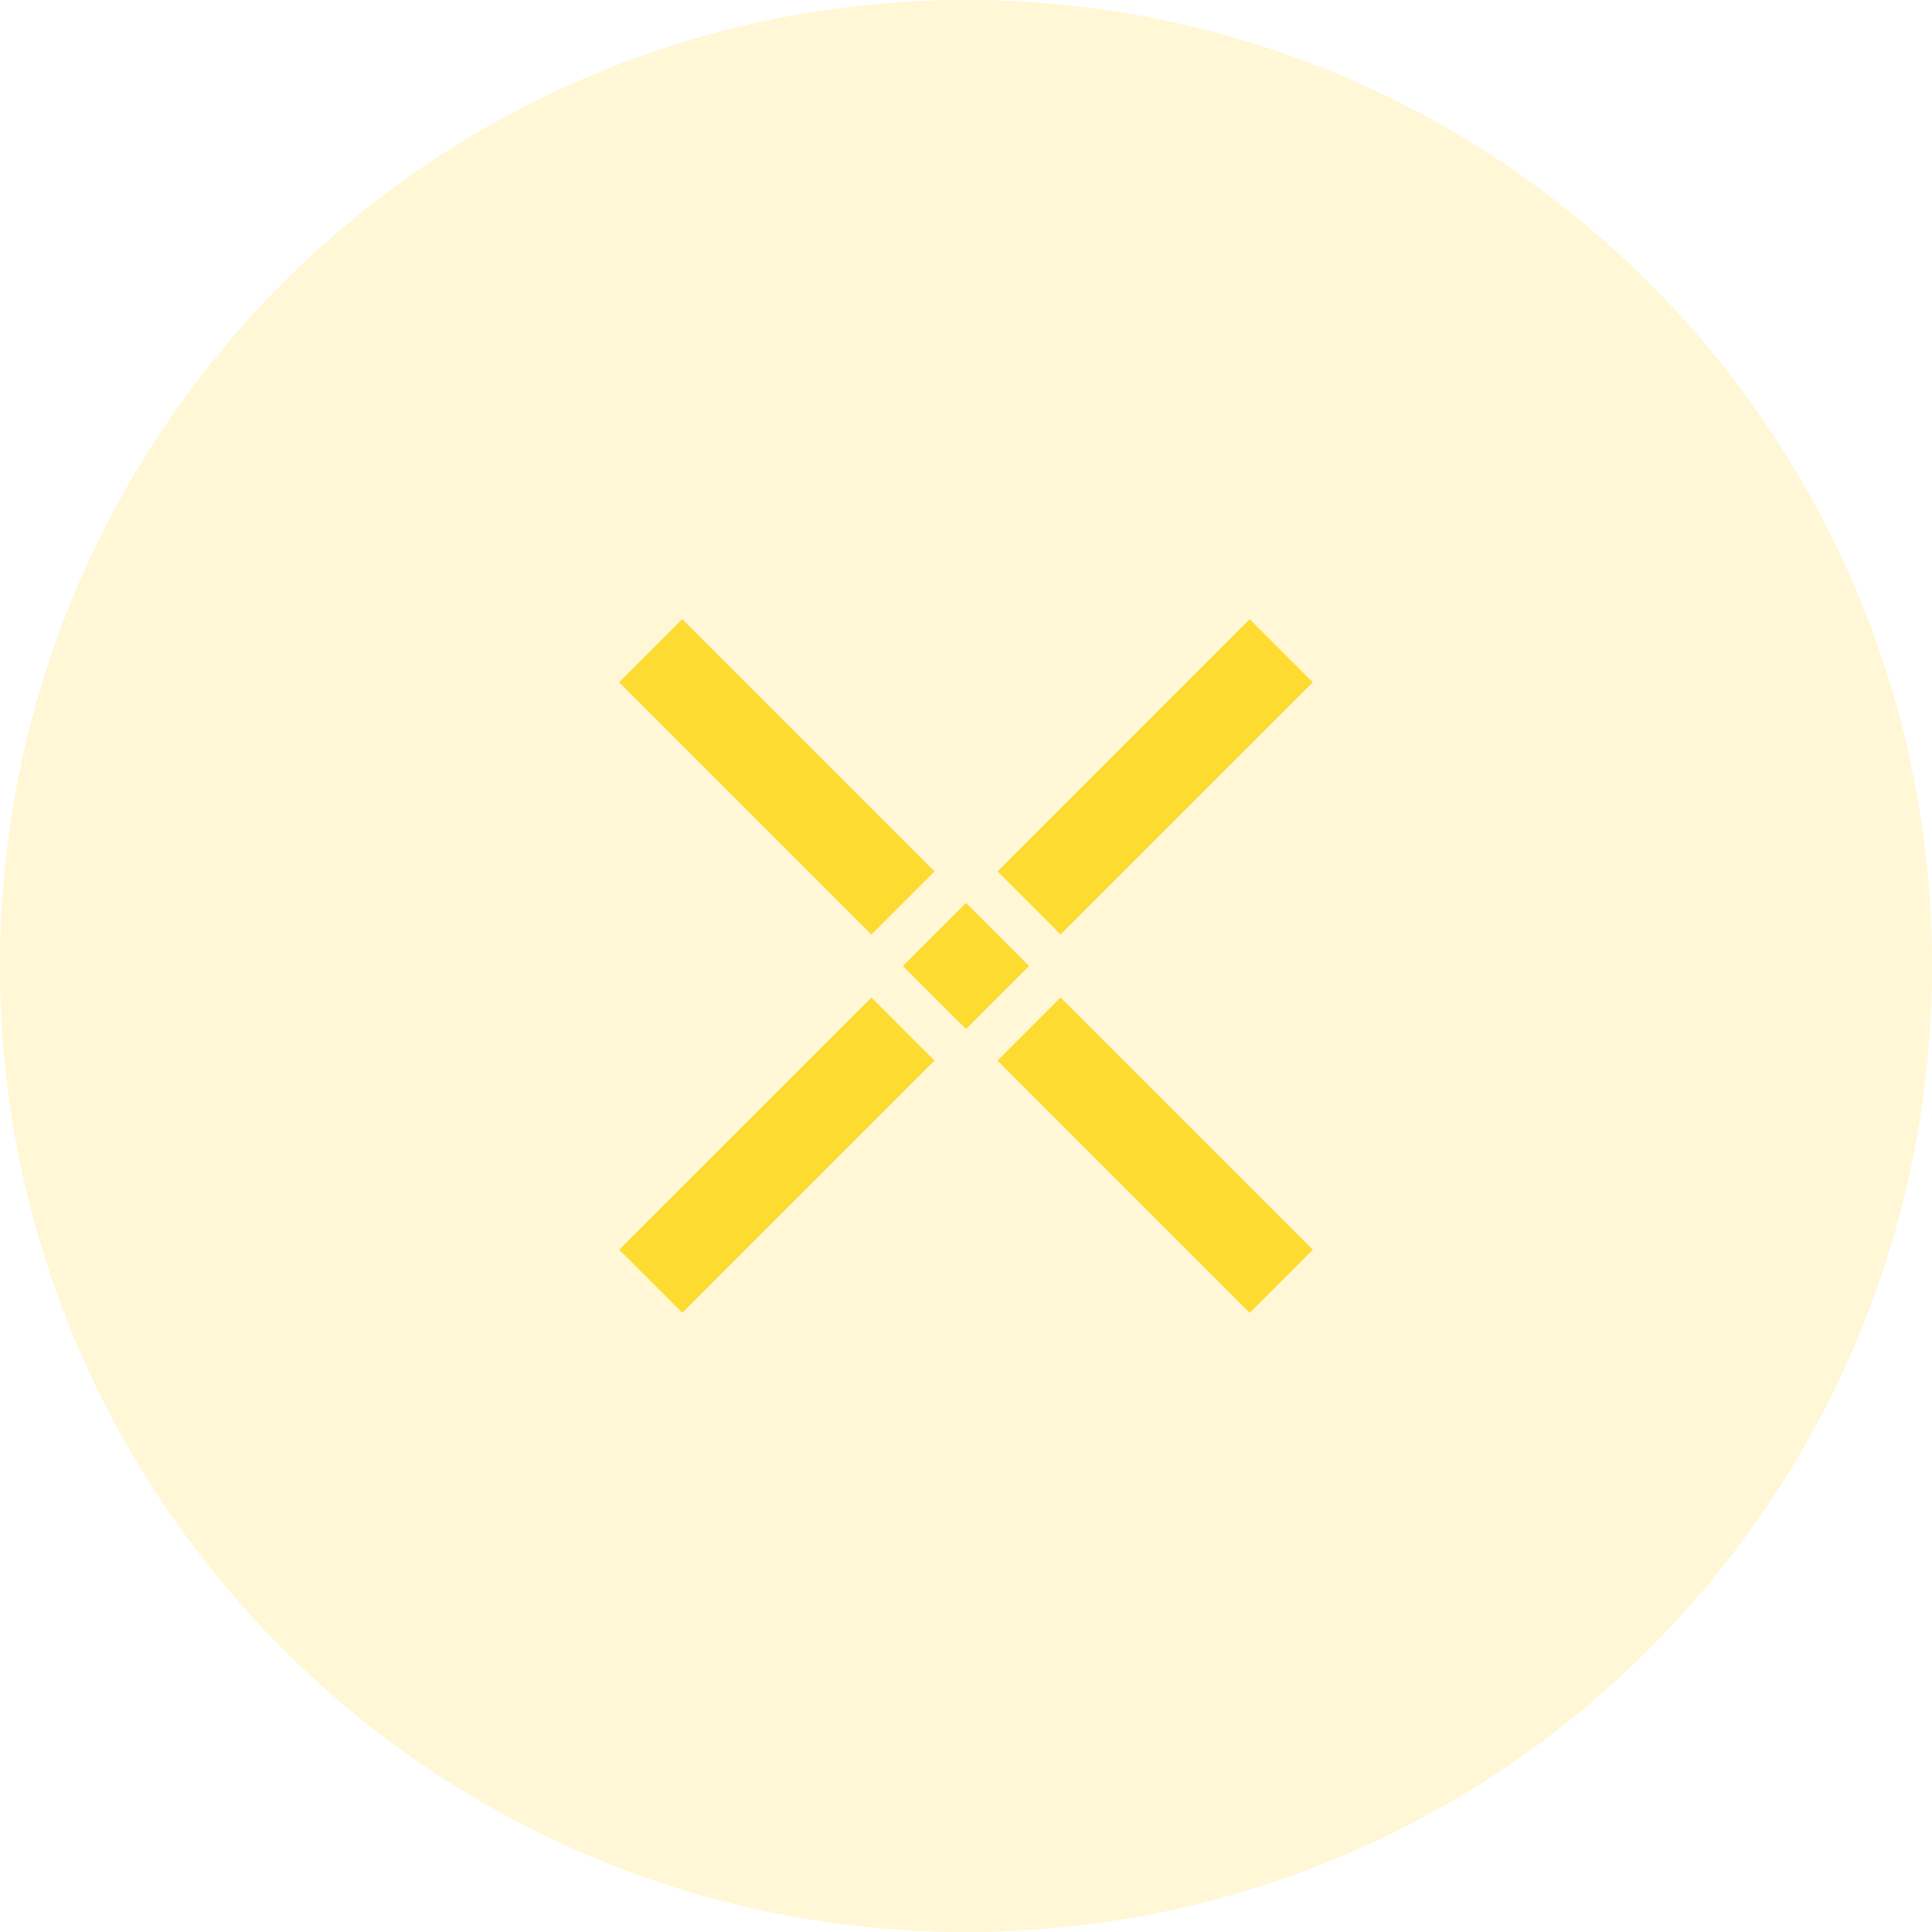 <svg  viewBox="0 0 56 56" fill="none" xmlns="http://www.w3.org/2000/svg">
<path opacity="0.2" d="M28 56C43.464 56 56 43.464 56 28C56 12.536 43.464 0 28 0C12.536 0 0 12.536 0 28C0 43.464 12.536 56 28 56Z" fill="#FEDB31"/>
<mask id="mask0" mask-type="alpha" maskUnits="userSpaceOnUse" x="0" y="0" >
<path d="M28 56C43.464 56 56 43.464 56 28C56 12.536 43.464 0 28 0C12.536 0 0 12.536 0 28C0 43.464 12.536 56 28 56Z" fill="white"/>
</mask>
<g mask="url(#mask0)">
<path fill-rule="evenodd" clip-rule="evenodd" d="M36.224 17.948L38.052 19.776L30.741 27.086L28.914 25.259L36.224 17.948ZM25.259 28.914L27.086 30.741L19.776 38.052L17.948 36.224L25.259 28.914ZM25.259 27.086L27.086 25.259L19.776 17.948L17.948 19.776L25.259 27.086ZM38.052 36.224L36.224 38.052L28.914 30.741L30.741 28.914L38.052 36.224ZM28 29.828L29.828 28L28 26.172L26.172 28L28 29.828Z" fill="#FEDB31"/>
</g>
</svg>
